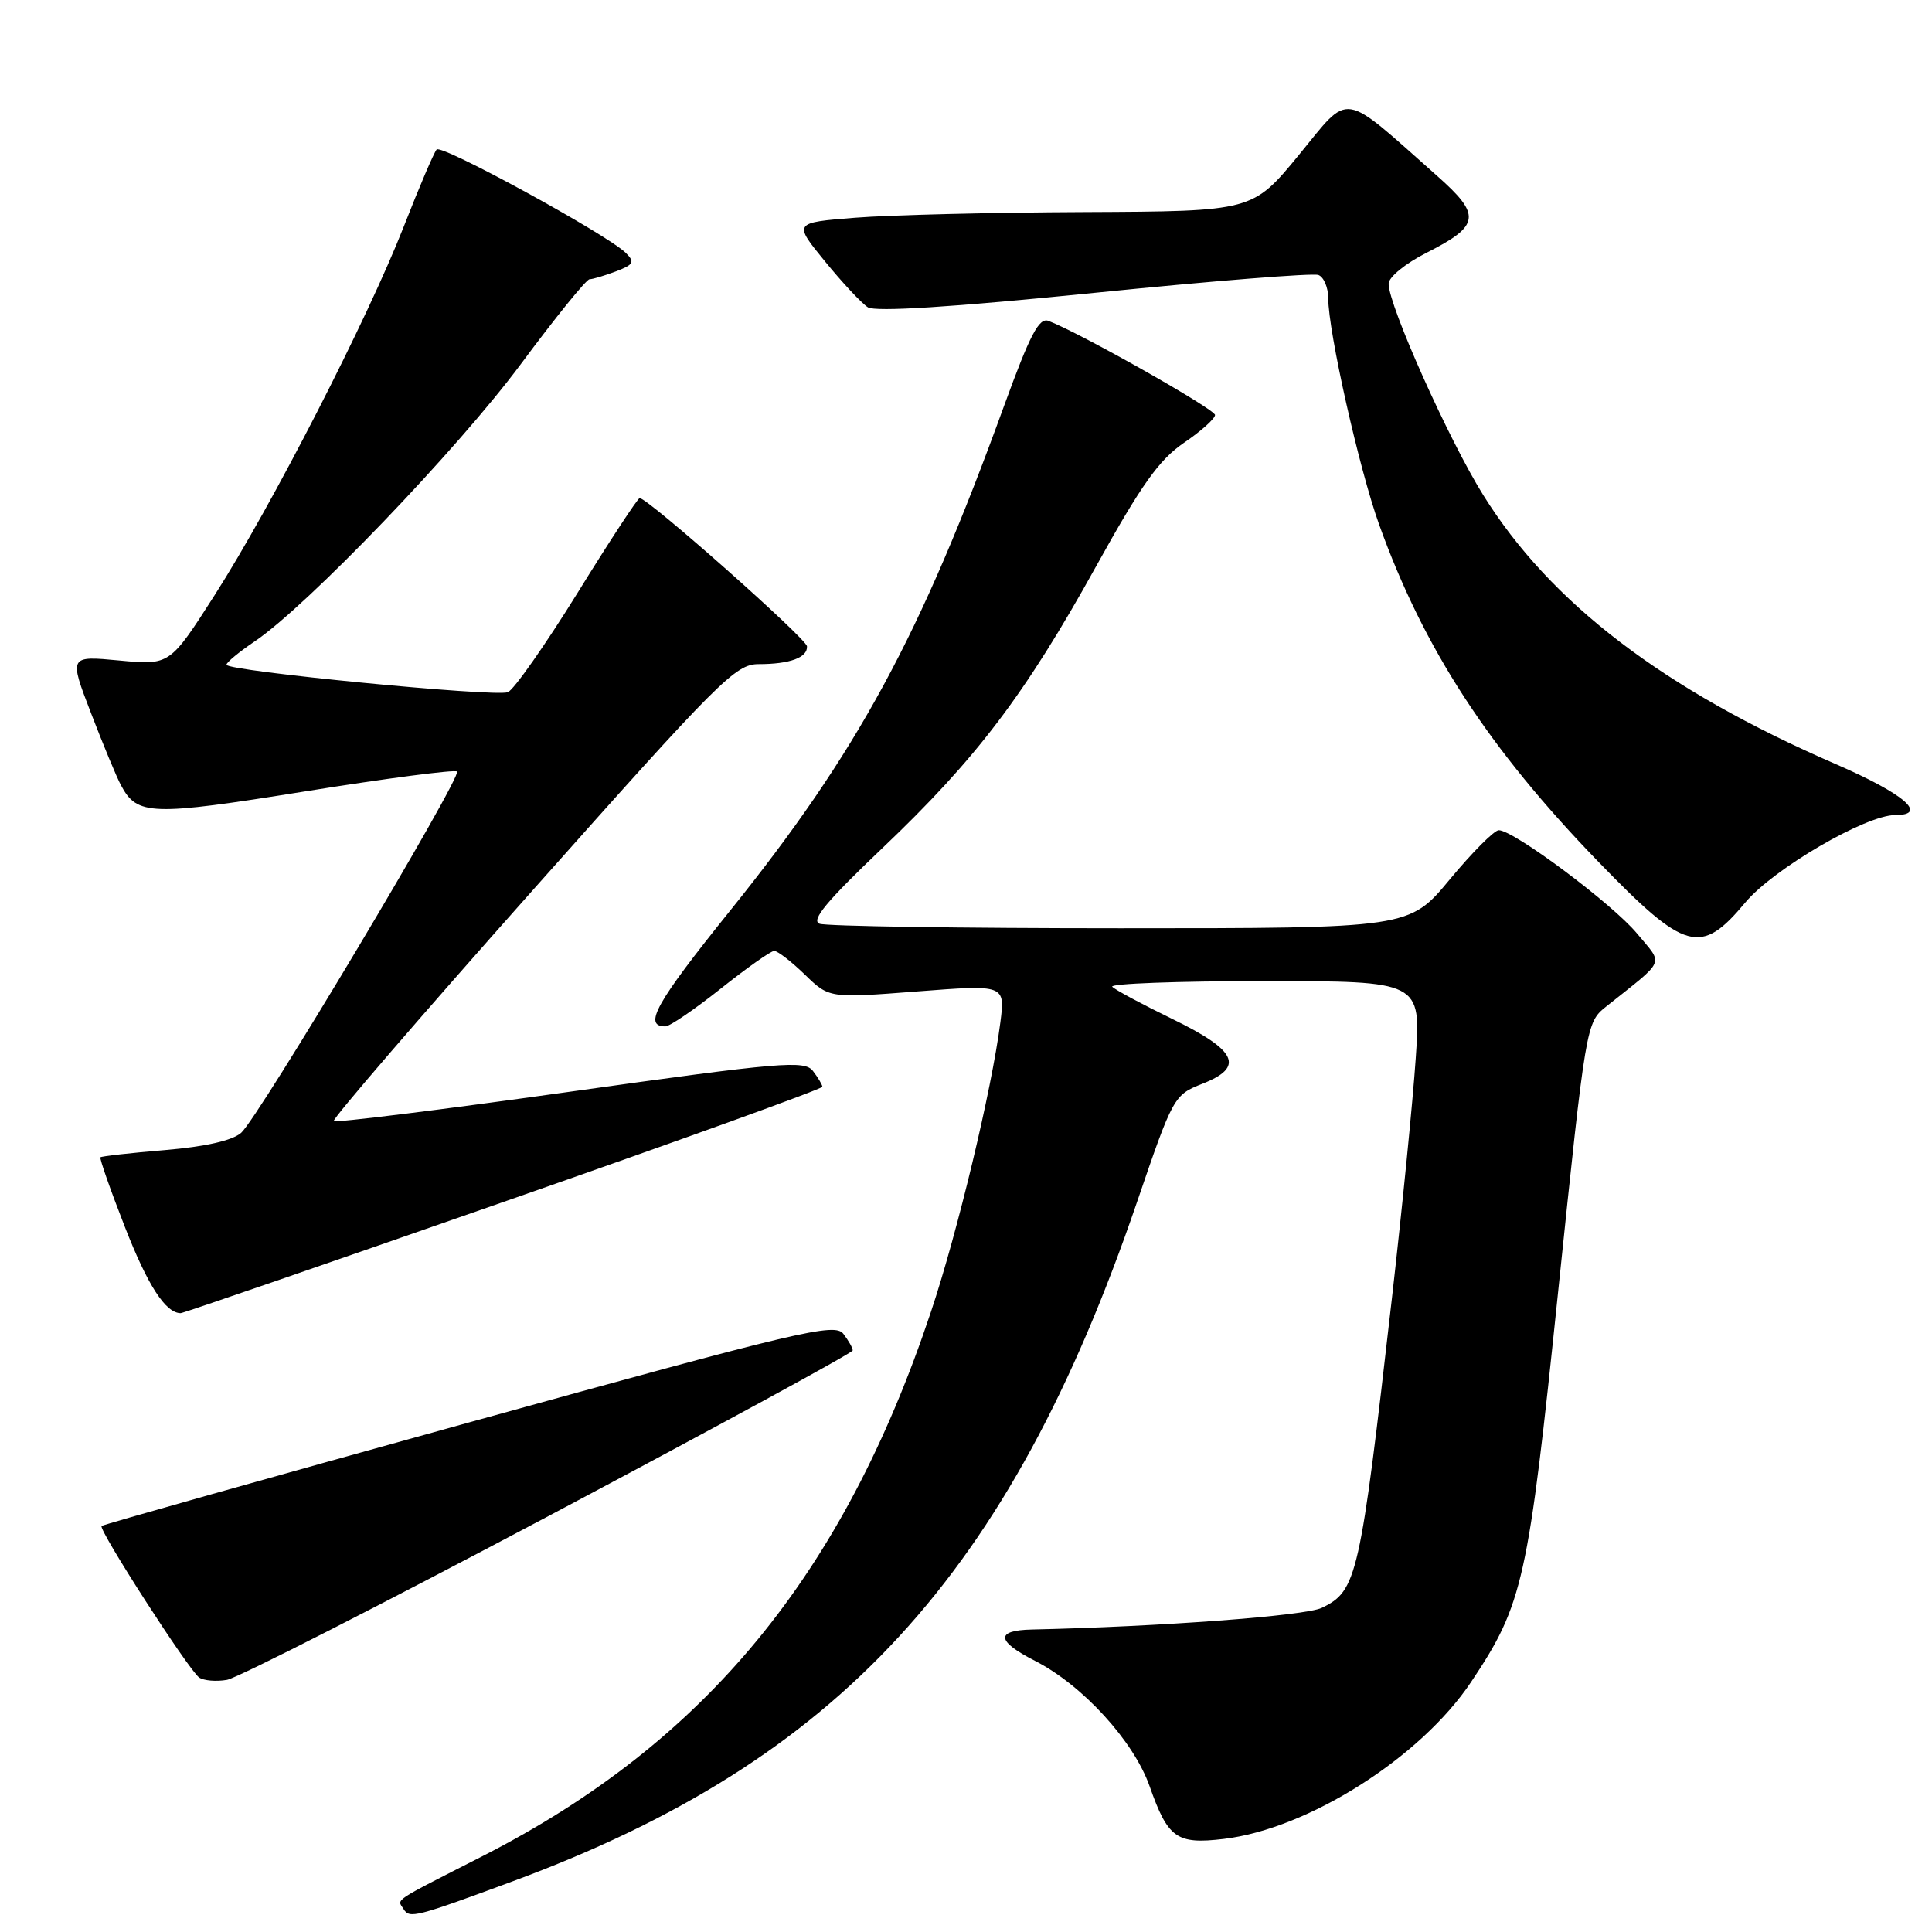 <?xml version="1.0" encoding="UTF-8" standalone="no"?>
<!DOCTYPE svg PUBLIC "-//W3C//DTD SVG 1.1//EN" "http://www.w3.org/Graphics/SVG/1.1/DTD/svg11.dtd" >
<svg xmlns="http://www.w3.org/2000/svg" xmlns:xlink="http://www.w3.org/1999/xlink" version="1.1" viewBox="0 0 256 256">
 <g >
 <path fill="currentColor"
d=" M 68.00 249.26 C 111.12 233.31 133.77 208.67 150.65 159.31 C 155.44 145.28 155.55 145.09 159.33 143.60 C 164.96 141.39 163.92 139.19 155.30 135.00 C 151.33 133.07 147.77 131.16 147.38 130.75 C 146.99 130.34 156.03 130.00 167.48 130.00 C 188.29 130.00 188.29 130.00 187.59 140.25 C 187.21 145.89 185.79 160.18 184.44 172.00 C 180.20 209.09 179.82 210.80 175.14 213.05 C 172.93 214.11 153.76 215.54 136.75 215.92 C 131.87 216.02 132.00 217.45 137.14 220.07 C 143.45 223.29 150.22 230.70 152.33 236.69 C 154.76 243.59 155.91 244.41 162.15 243.67 C 173.34 242.34 188.24 232.89 194.93 222.87 C 201.82 212.55 202.48 209.58 206.48 170.97 C 210.15 135.65 210.17 135.49 212.83 133.37 C 220.86 126.96 220.44 127.95 216.91 123.69 C 213.68 119.79 200.56 109.99 198.59 110.01 C 197.99 110.02 195.08 112.94 192.12 116.51 C 186.74 123.00 186.74 123.00 148.45 123.00 C 127.39 123.00 109.46 122.73 108.59 122.40 C 107.42 121.95 109.55 119.39 116.91 112.39 C 129.36 100.55 135.83 92.03 145.26 75.00 C 151.22 64.25 153.58 60.93 156.87 58.68 C 159.14 57.14 161.00 55.47 161.00 54.99 C 161.00 54.22 143.13 44.12 138.93 42.52 C 137.68 42.04 136.48 44.34 133.07 53.71 C 121.94 84.37 113.64 99.66 96.72 120.70 C 86.89 132.92 85.17 136.00 88.17 136.00 C 88.74 136.00 92.04 133.75 95.50 131.00 C 98.96 128.25 102.15 126.00 102.59 126.00 C 103.04 126.00 104.86 127.41 106.64 129.13 C 109.87 132.27 109.87 132.27 121.53 131.37 C 133.19 130.47 133.19 130.47 132.55 135.49 C 131.40 144.43 126.89 163.25 123.36 173.81 C 111.72 208.69 93.44 230.89 63.94 245.95 C 51.73 252.18 52.62 251.58 53.48 252.97 C 54.27 254.25 55.08 254.04 68.00 249.26 Z  M 72.82 200.81 C 94.91 189.09 112.99 179.25 112.99 178.94 C 113.00 178.63 112.44 177.64 111.75 176.74 C 110.62 175.25 106.02 176.34 62.15 188.48 C 35.56 195.84 13.65 202.02 13.46 202.20 C 13.00 202.66 25.01 221.31 26.39 222.28 C 27.00 222.70 28.66 222.84 30.08 222.59 C 31.50 222.33 50.73 212.53 72.82 200.81 Z  M 66.75 159.25 C 89.99 151.14 108.98 144.28 108.97 144.00 C 108.95 143.72 108.39 142.78 107.72 141.91 C 106.61 140.47 103.61 140.72 75.58 144.65 C 58.57 147.04 44.46 148.79 44.22 148.55 C 43.98 148.31 55.80 134.59 70.50 118.06 C 95.36 90.10 97.45 88.00 100.53 88.00 C 104.66 88.00 107.02 87.13 106.93 85.64 C 106.86 84.61 85.86 66.00 84.76 66.00 C 84.51 66.00 80.79 71.66 76.51 78.59 C 72.22 85.51 68.07 91.42 67.29 91.72 C 65.57 92.38 30.00 88.91 30.01 88.08 C 30.01 87.76 31.69 86.38 33.73 85.00 C 40.66 80.34 60.61 59.56 69.01 48.25 C 73.60 42.06 77.70 37.00 78.12 37.00 C 78.53 37.00 80.10 36.53 81.61 35.96 C 83.97 35.06 84.15 34.73 82.92 33.51 C 80.45 31.07 58.53 19.09 57.86 19.81 C 57.51 20.19 55.55 24.77 53.51 30.00 C 48.69 42.31 36.04 66.97 28.46 78.83 C 22.50 88.15 22.50 88.15 15.82 87.52 C 9.13 86.89 9.13 86.89 12.07 94.52 C 13.68 98.71 15.46 103.00 16.03 104.05 C 18.18 108.08 19.97 108.14 40.45 104.86 C 51.23 103.13 60.28 101.95 60.56 102.23 C 61.25 102.91 34.27 148.05 31.96 150.10 C 30.79 151.13 27.21 151.94 21.87 152.39 C 17.31 152.77 13.46 153.20 13.31 153.35 C 13.17 153.50 14.62 157.65 16.54 162.56 C 19.58 170.35 21.94 173.99 23.94 174.00 C 24.25 174.01 43.51 167.37 66.75 159.25 Z  M 231.27 119.58 C 234.99 115.13 247.22 108.00 251.13 108.00 C 255.59 108.00 252.29 105.17 243.25 101.25 C 220.43 91.35 205.46 79.92 196.53 65.59 C 191.96 58.27 184.00 40.48 184.00 37.60 C 184.00 36.72 186.22 34.91 189.05 33.48 C 196.13 29.89 196.32 28.52 190.42 23.30 C 177.55 11.90 179.01 12.12 172.12 20.52 C 165.97 28.00 165.97 28.00 143.74 28.10 C 131.51 28.15 117.81 28.49 113.31 28.85 C 105.12 29.50 105.12 29.50 109.31 34.63 C 111.61 37.45 114.17 40.19 115.00 40.72 C 115.99 41.35 126.20 40.70 144.95 38.81 C 160.60 37.23 173.98 36.16 174.70 36.44 C 175.41 36.71 176.00 38.10 176.00 39.53 C 176.00 43.93 180.09 62.13 182.74 69.50 C 188.66 85.98 197.26 99.20 211.85 114.25 C 223.34 126.10 225.36 126.66 231.27 119.58 Z "/>
</g>
</svg>